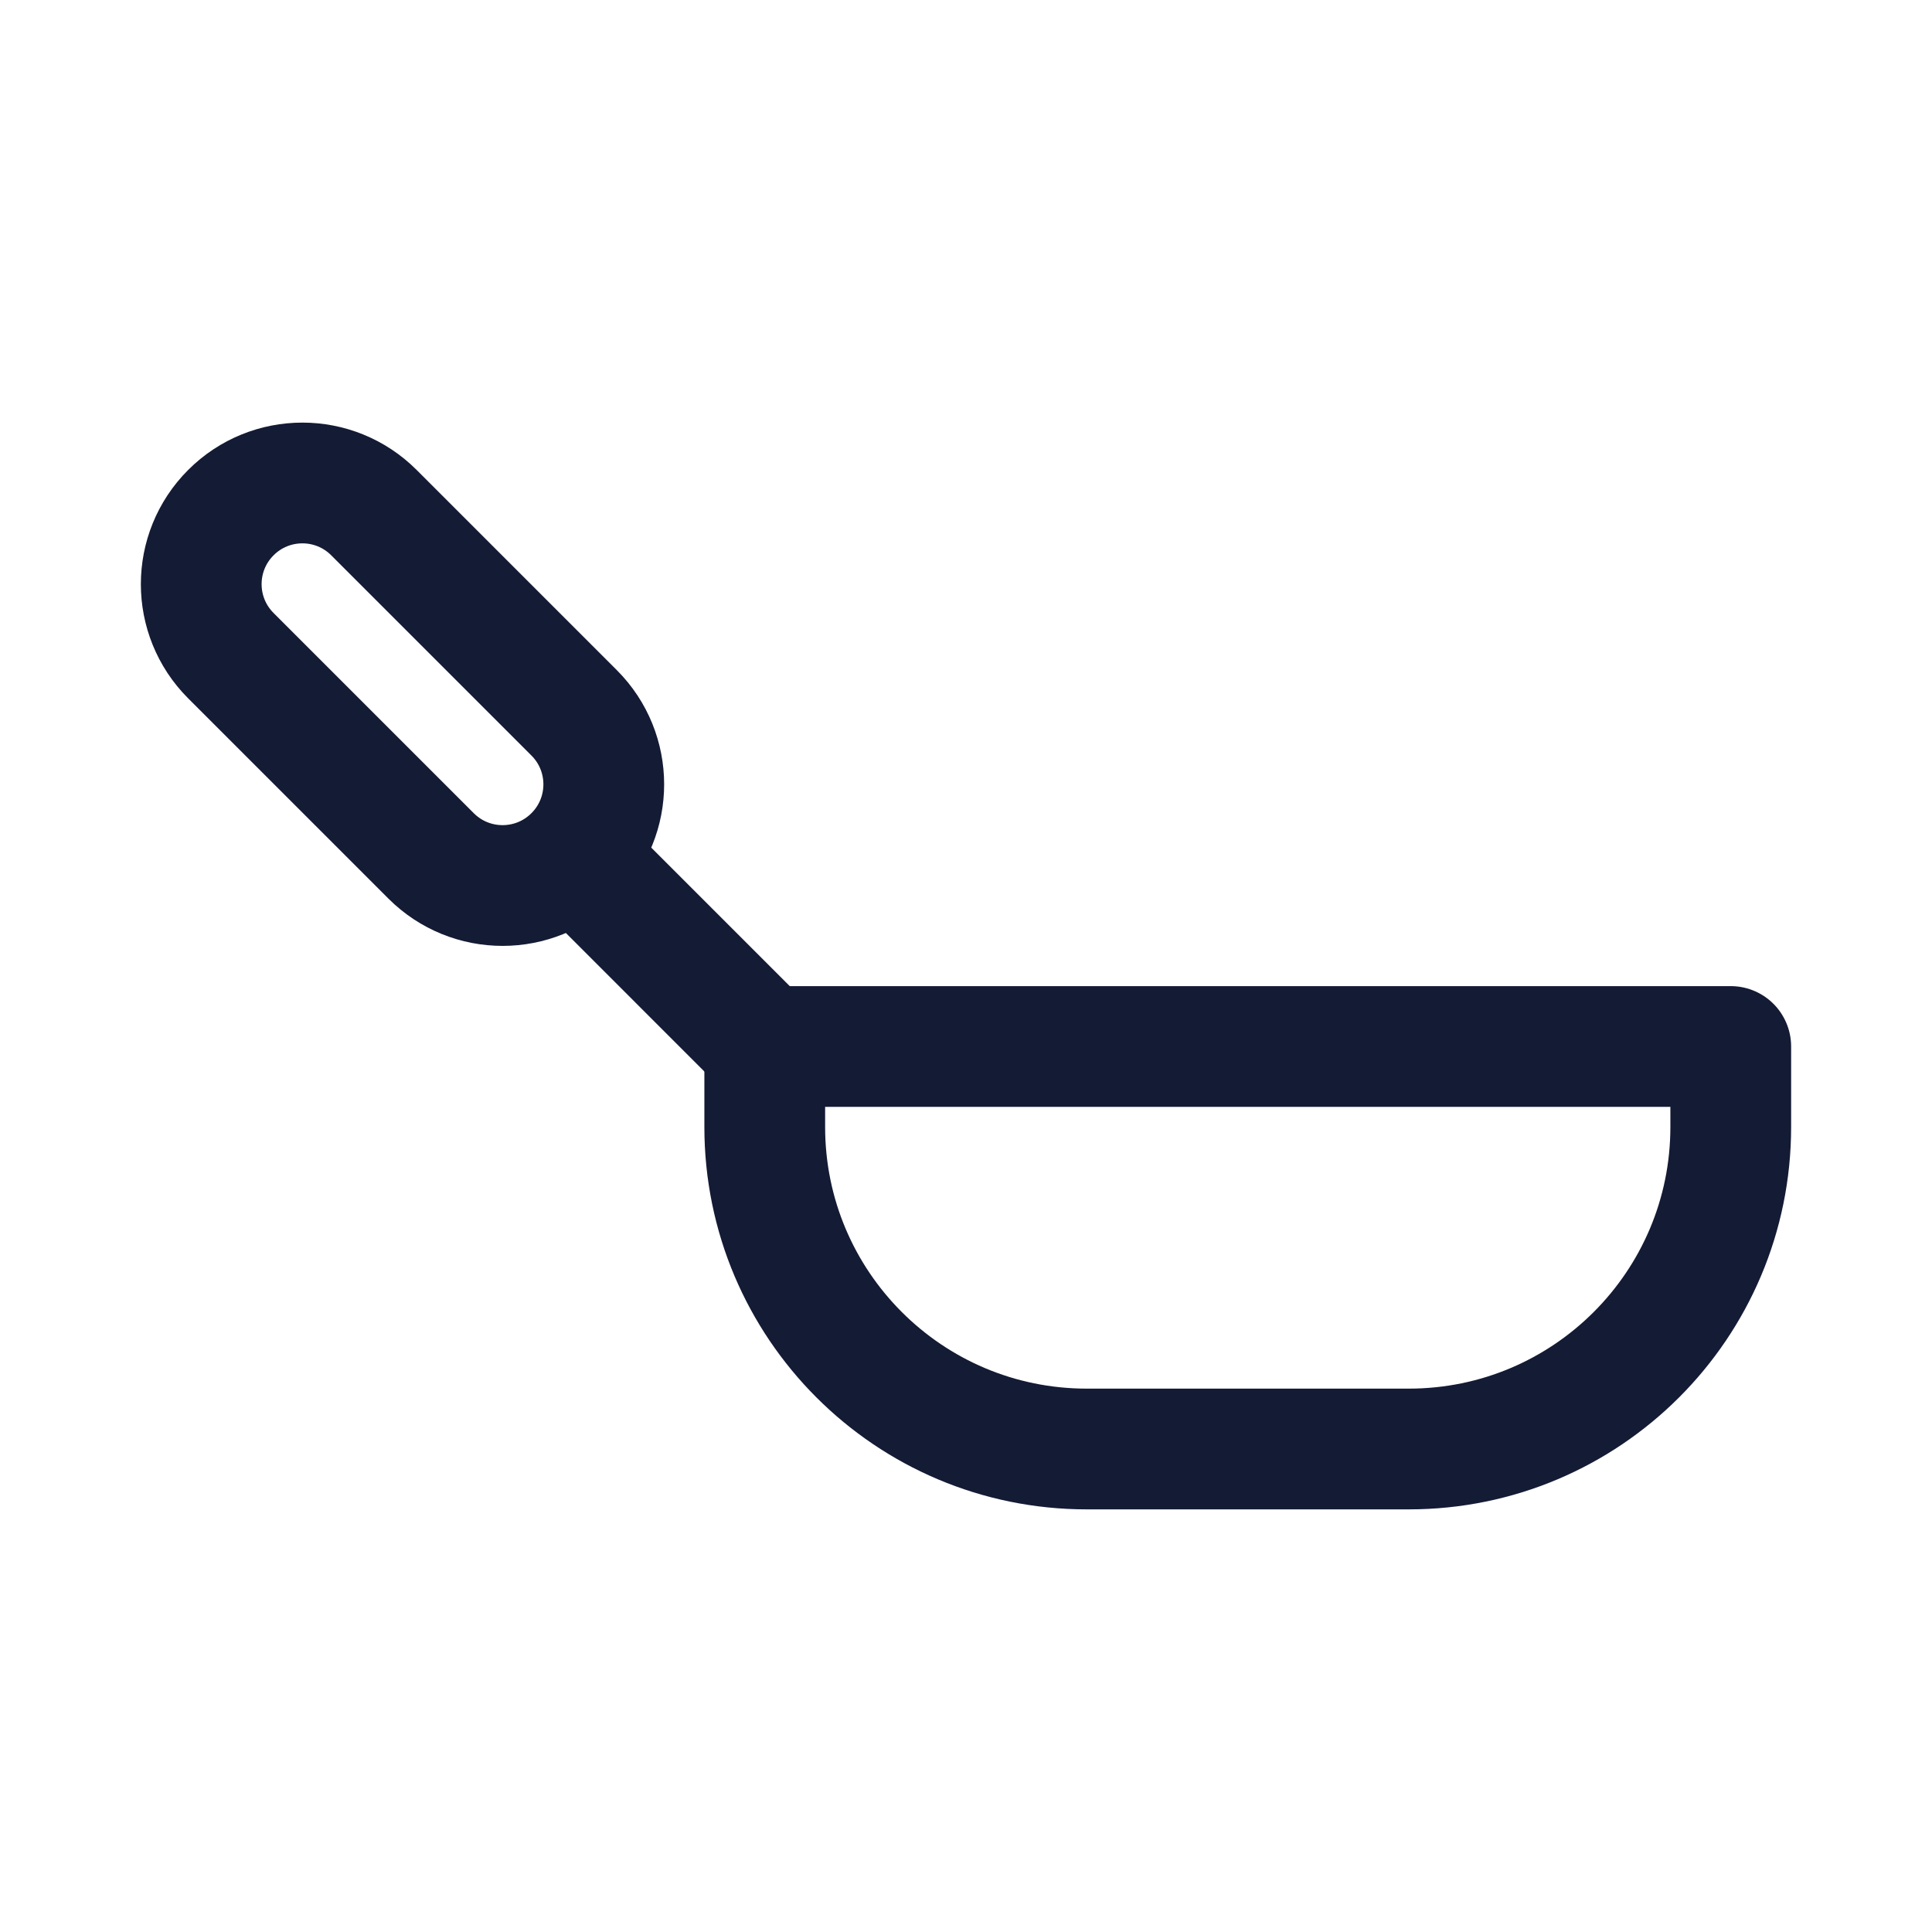 <svg width="24" height="24" viewBox="0 0 24 24" fill="none" xmlns="http://www.w3.org/2000/svg">
<path d="M21.5 13H9.5V14C9.5 16.209 11.291 18 13.5 18H17.5C19.709 18 21.5 16.209 21.5 14L21.5 13Z" stroke="#141B34" stroke-width="1.5" stroke-linejoin="round"/>
<path d="M9.5 13L7 10.5" stroke="#141B34" stroke-width="1.5" stroke-linejoin="round"/>
<path d="M2.868 6.368C3.359 5.877 4.154 5.877 4.645 6.368L7.132 8.855C7.623 9.346 7.623 10.141 7.132 10.632C6.641 11.123 5.846 11.123 5.355 10.632L2.868 8.145C2.377 7.654 2.377 6.859 2.868 6.368Z" stroke="#141B34" stroke-width="1.5"/>
</svg>
